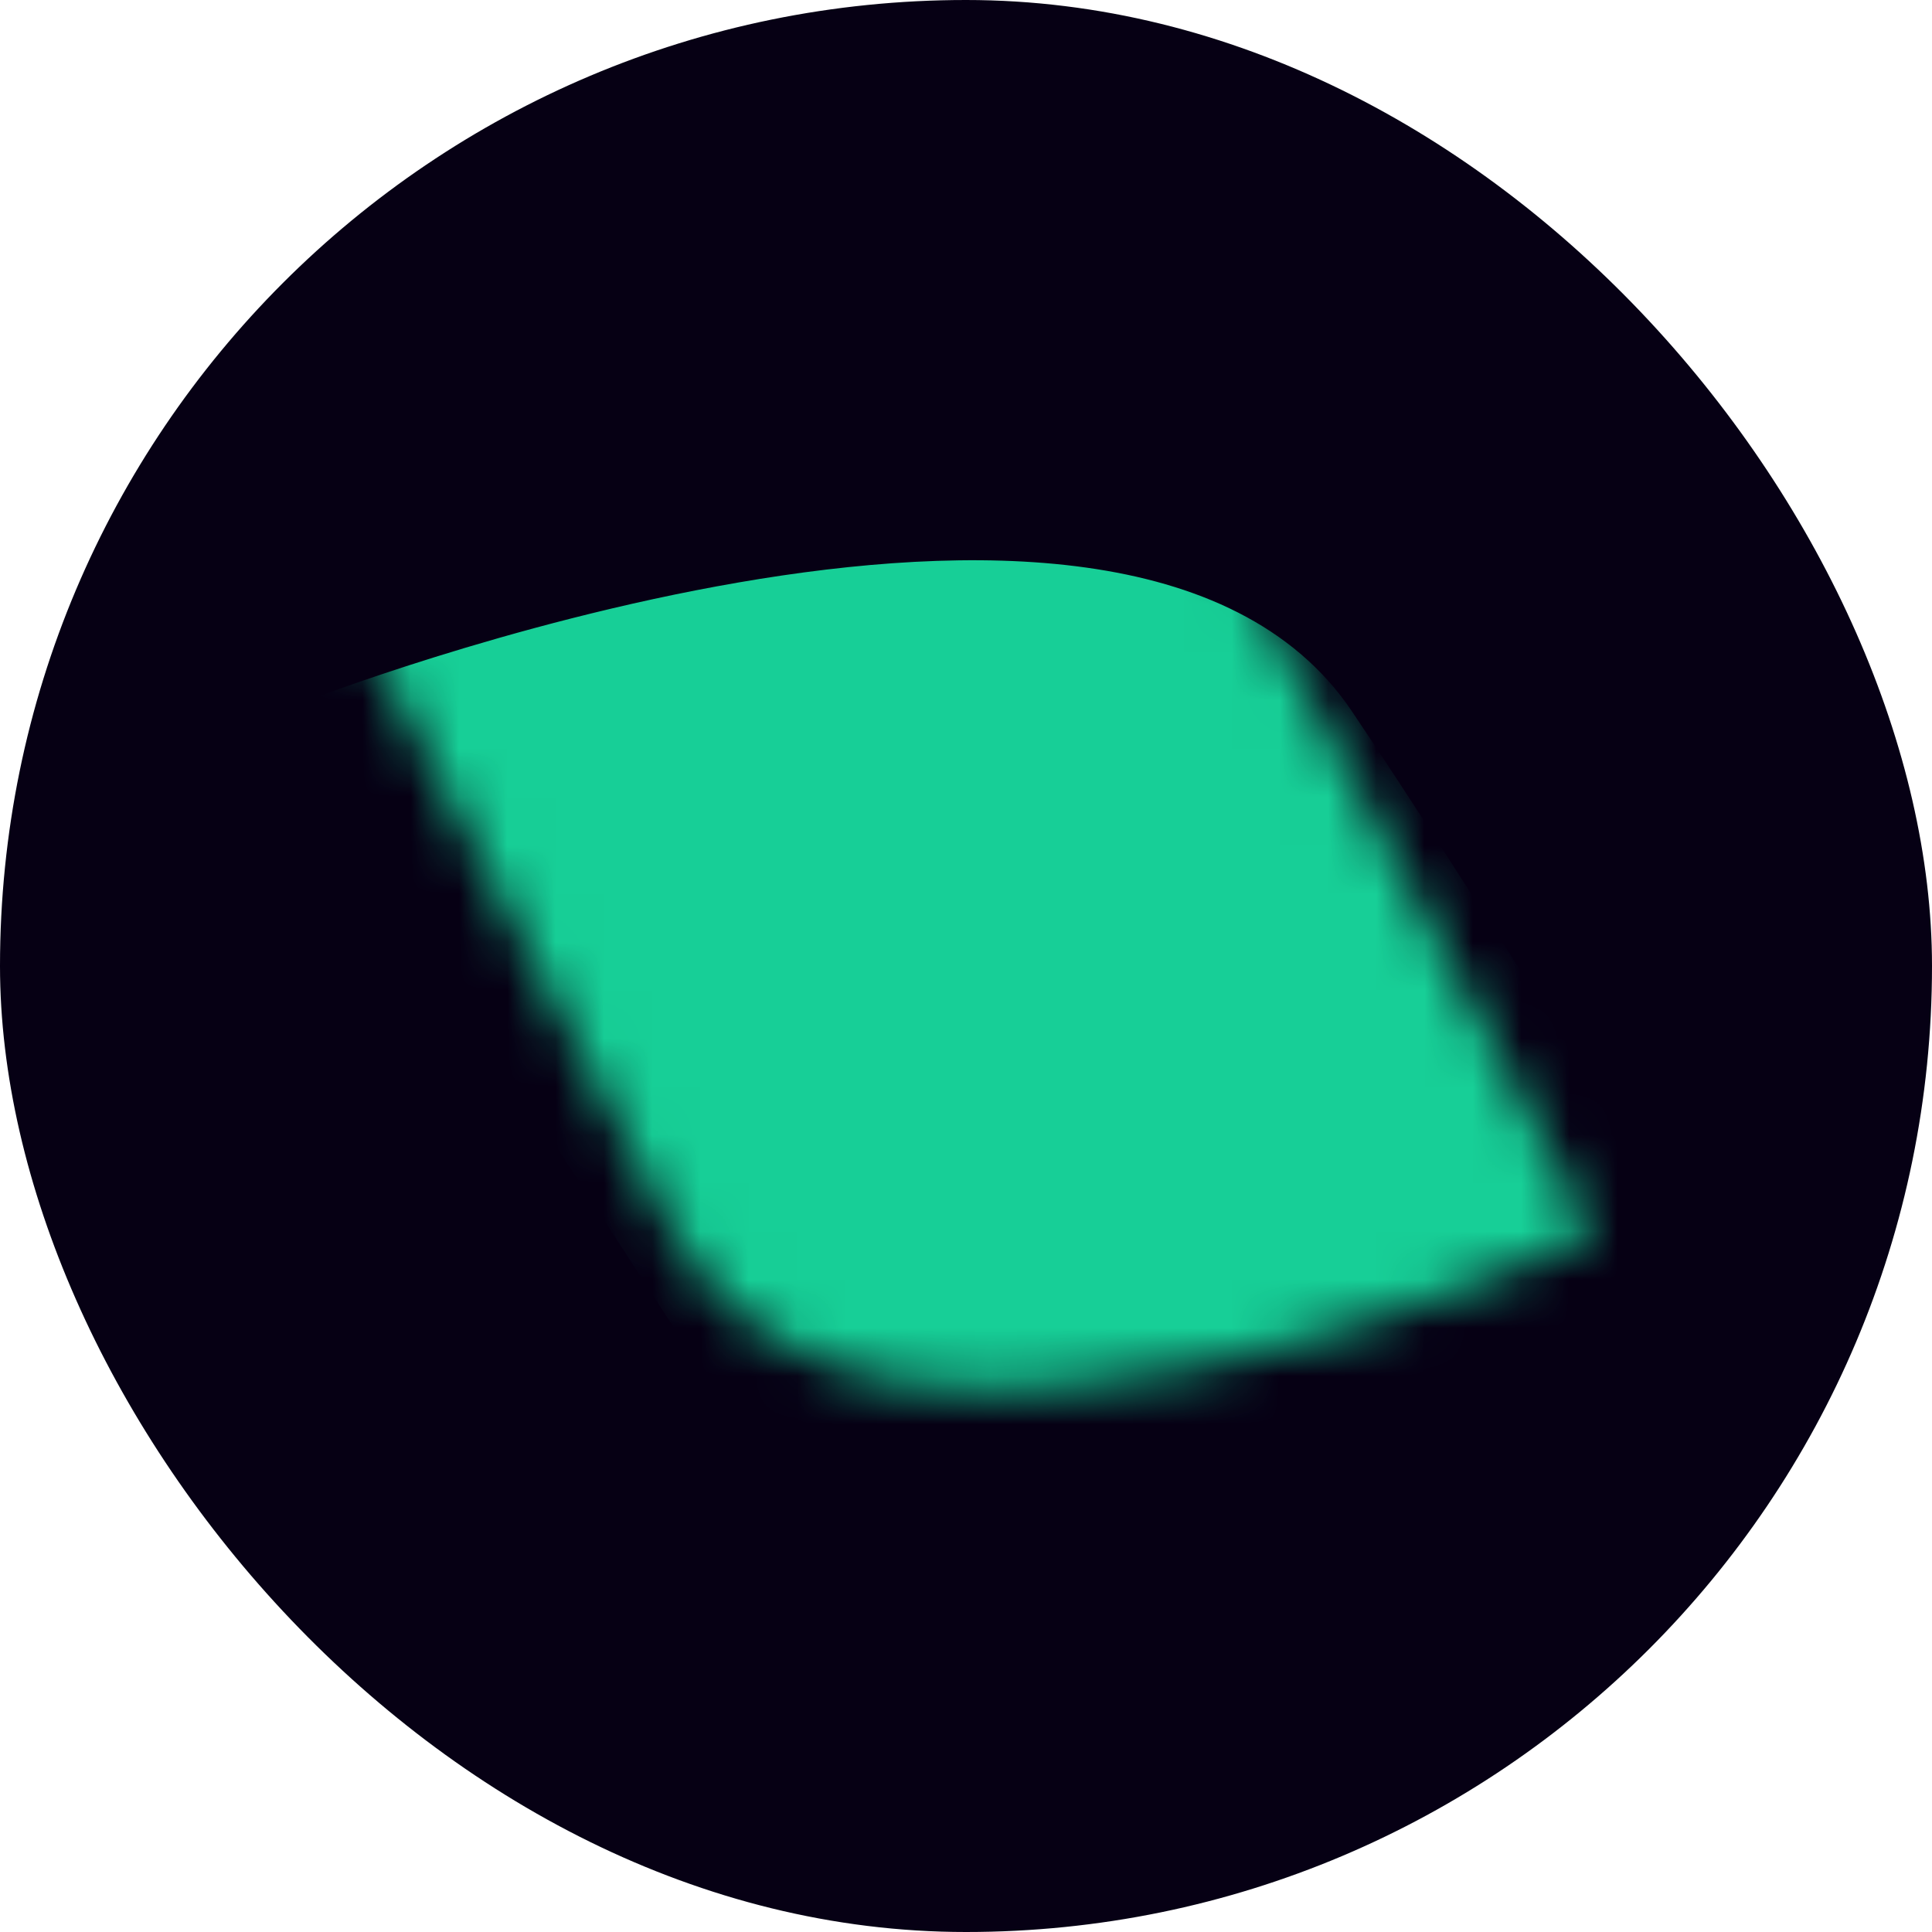 <svg width="40" height="40" viewBox="0 0 40 40" fill="none" xmlns="http://www.w3.org/2000/svg">
<g clip-path="url(#clip0_9_90)">
<rect width="40" height="40" rx="20" fill="#060014"/>
<mask id="mask0_9_90" style="mask-type:alpha" maskUnits="userSpaceOnUse" x="-13" y="-30" width="46" height="59">
<path d="M4.446 -27.05C11.583 -15.464 32.994 25.57 32.994 25.57C32.994 25.57 17.927 32.812 13.962 25.57C9.997 18.329 -2.471 -6.501 -13 -27.05C-13 -27.05 0.358 -33.687 4.446 -27.05Z" fill="#6621FD"/>
</mask>
<g mask="url(#mask0_9_90)">
<path d="M38.124 62.44C30.21 51.995 6.469 15.001 6.469 15.001C6.469 15.001 23.176 8.472 27.572 15.001C31.969 21.529 45.793 43.914 57.469 62.44C57.469 62.44 42.657 68.423 38.124 62.44Z" fill="#17CF97" stroke="#17CF97"/>
</g>
</g>
<defs>
<clipPath id="clip0_9_90">
<rect width="40" height="40" rx="20" fill="white"/>
</clipPath>
</defs>
</svg>
